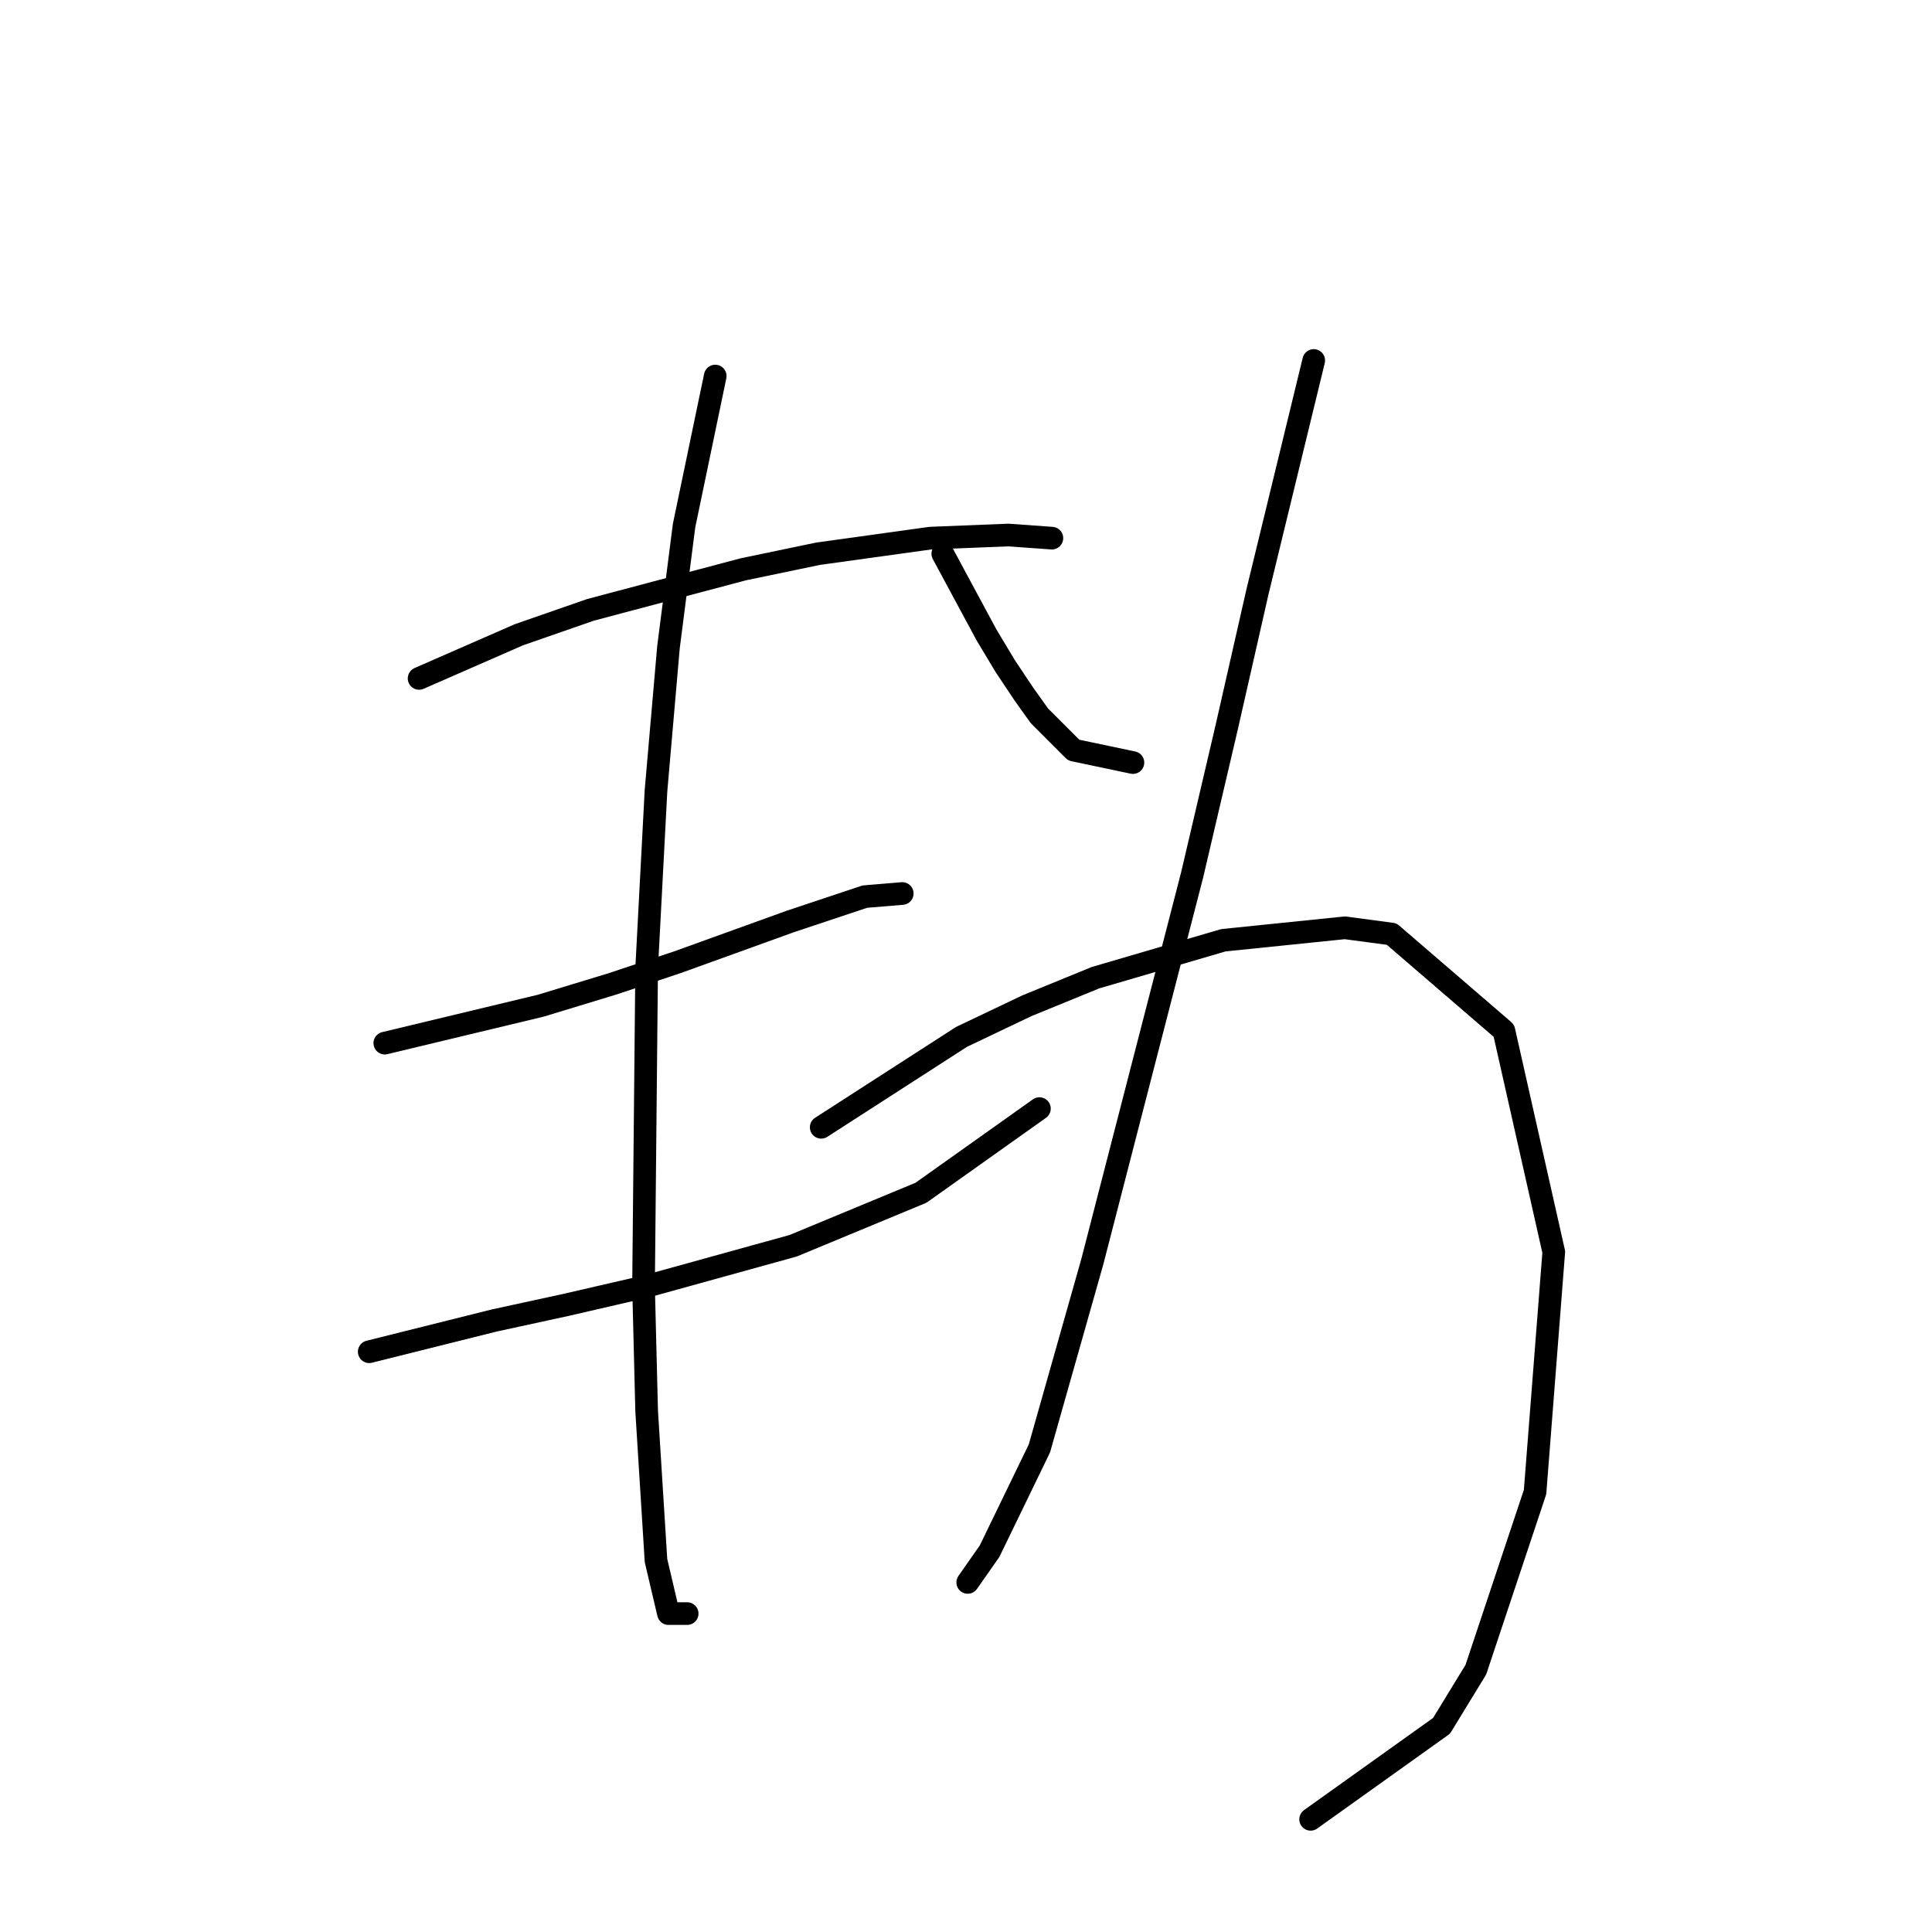 <?xml version="1.0" standalone="no"?>
    <svg width="256" height="256" xmlns="http://www.w3.org/2000/svg" version="1.1">
    <polyline stroke="black" stroke-width="3" stroke-linecap="round" fill="transparent" stroke-linejoin="round" points="55.532 89.894 68.749 84.111 78.249 80.807 98.489 75.437 108.402 73.372 123.272 71.307 133.598 70.894 139.381 71.307 139.381 71.307 " />
        <polyline stroke="black" stroke-width="3" stroke-linecap="round" fill="transparent" stroke-linejoin="round" points="50.988 138.221 71.641 133.264 81.141 130.373 89.815 127.481 104.685 122.112 114.598 118.807 119.554 118.394 119.554 118.394 " />
        <polyline stroke="black" stroke-width="3" stroke-linecap="round" fill="transparent" stroke-linejoin="round" points="48.923 179.113 65.445 174.982 74.945 172.917 85.684 170.439 105.098 165.069 122.033 158.047 137.729 146.895 137.729 146.895 " />
        <polyline stroke="black" stroke-width="3" stroke-linecap="round" fill="transparent" stroke-linejoin="round" points="94.771 49.828 90.641 69.654 88.576 85.763 86.923 104.764 85.684 128.308 85.271 170.439 85.684 186.961 86.923 206.787 88.576 213.809 91.054 213.809 91.054 213.809 " />
        <polyline stroke="black" stroke-width="3" stroke-linecap="round" fill="transparent" stroke-linejoin="round" points="124.924 73.372 130.707 84.111 133.185 88.242 135.663 91.959 137.729 94.85 142.272 99.394 150.12 101.046 150.12 101.046 " />
        <polyline stroke="black" stroke-width="3" stroke-linecap="round" fill="transparent" stroke-linejoin="round" points="174.077 47.763 166.642 78.328 162.512 96.503 157.968 115.916 144.75 167.134 137.729 191.917 131.12 205.548 128.228 209.678 128.228 209.678 " />
        <polyline stroke="black" stroke-width="3" stroke-linecap="round" fill="transparent" stroke-linejoin="round" points="108.815 149.373 127.402 137.395 136.076 133.264 145.164 129.547 162.099 124.59 178.208 122.938 184.403 123.764 199.273 136.569 205.882 165.895 203.404 197.7 195.556 221.244 191.012 228.679 173.664 241.07 173.664 241.07 " />
        </svg>
